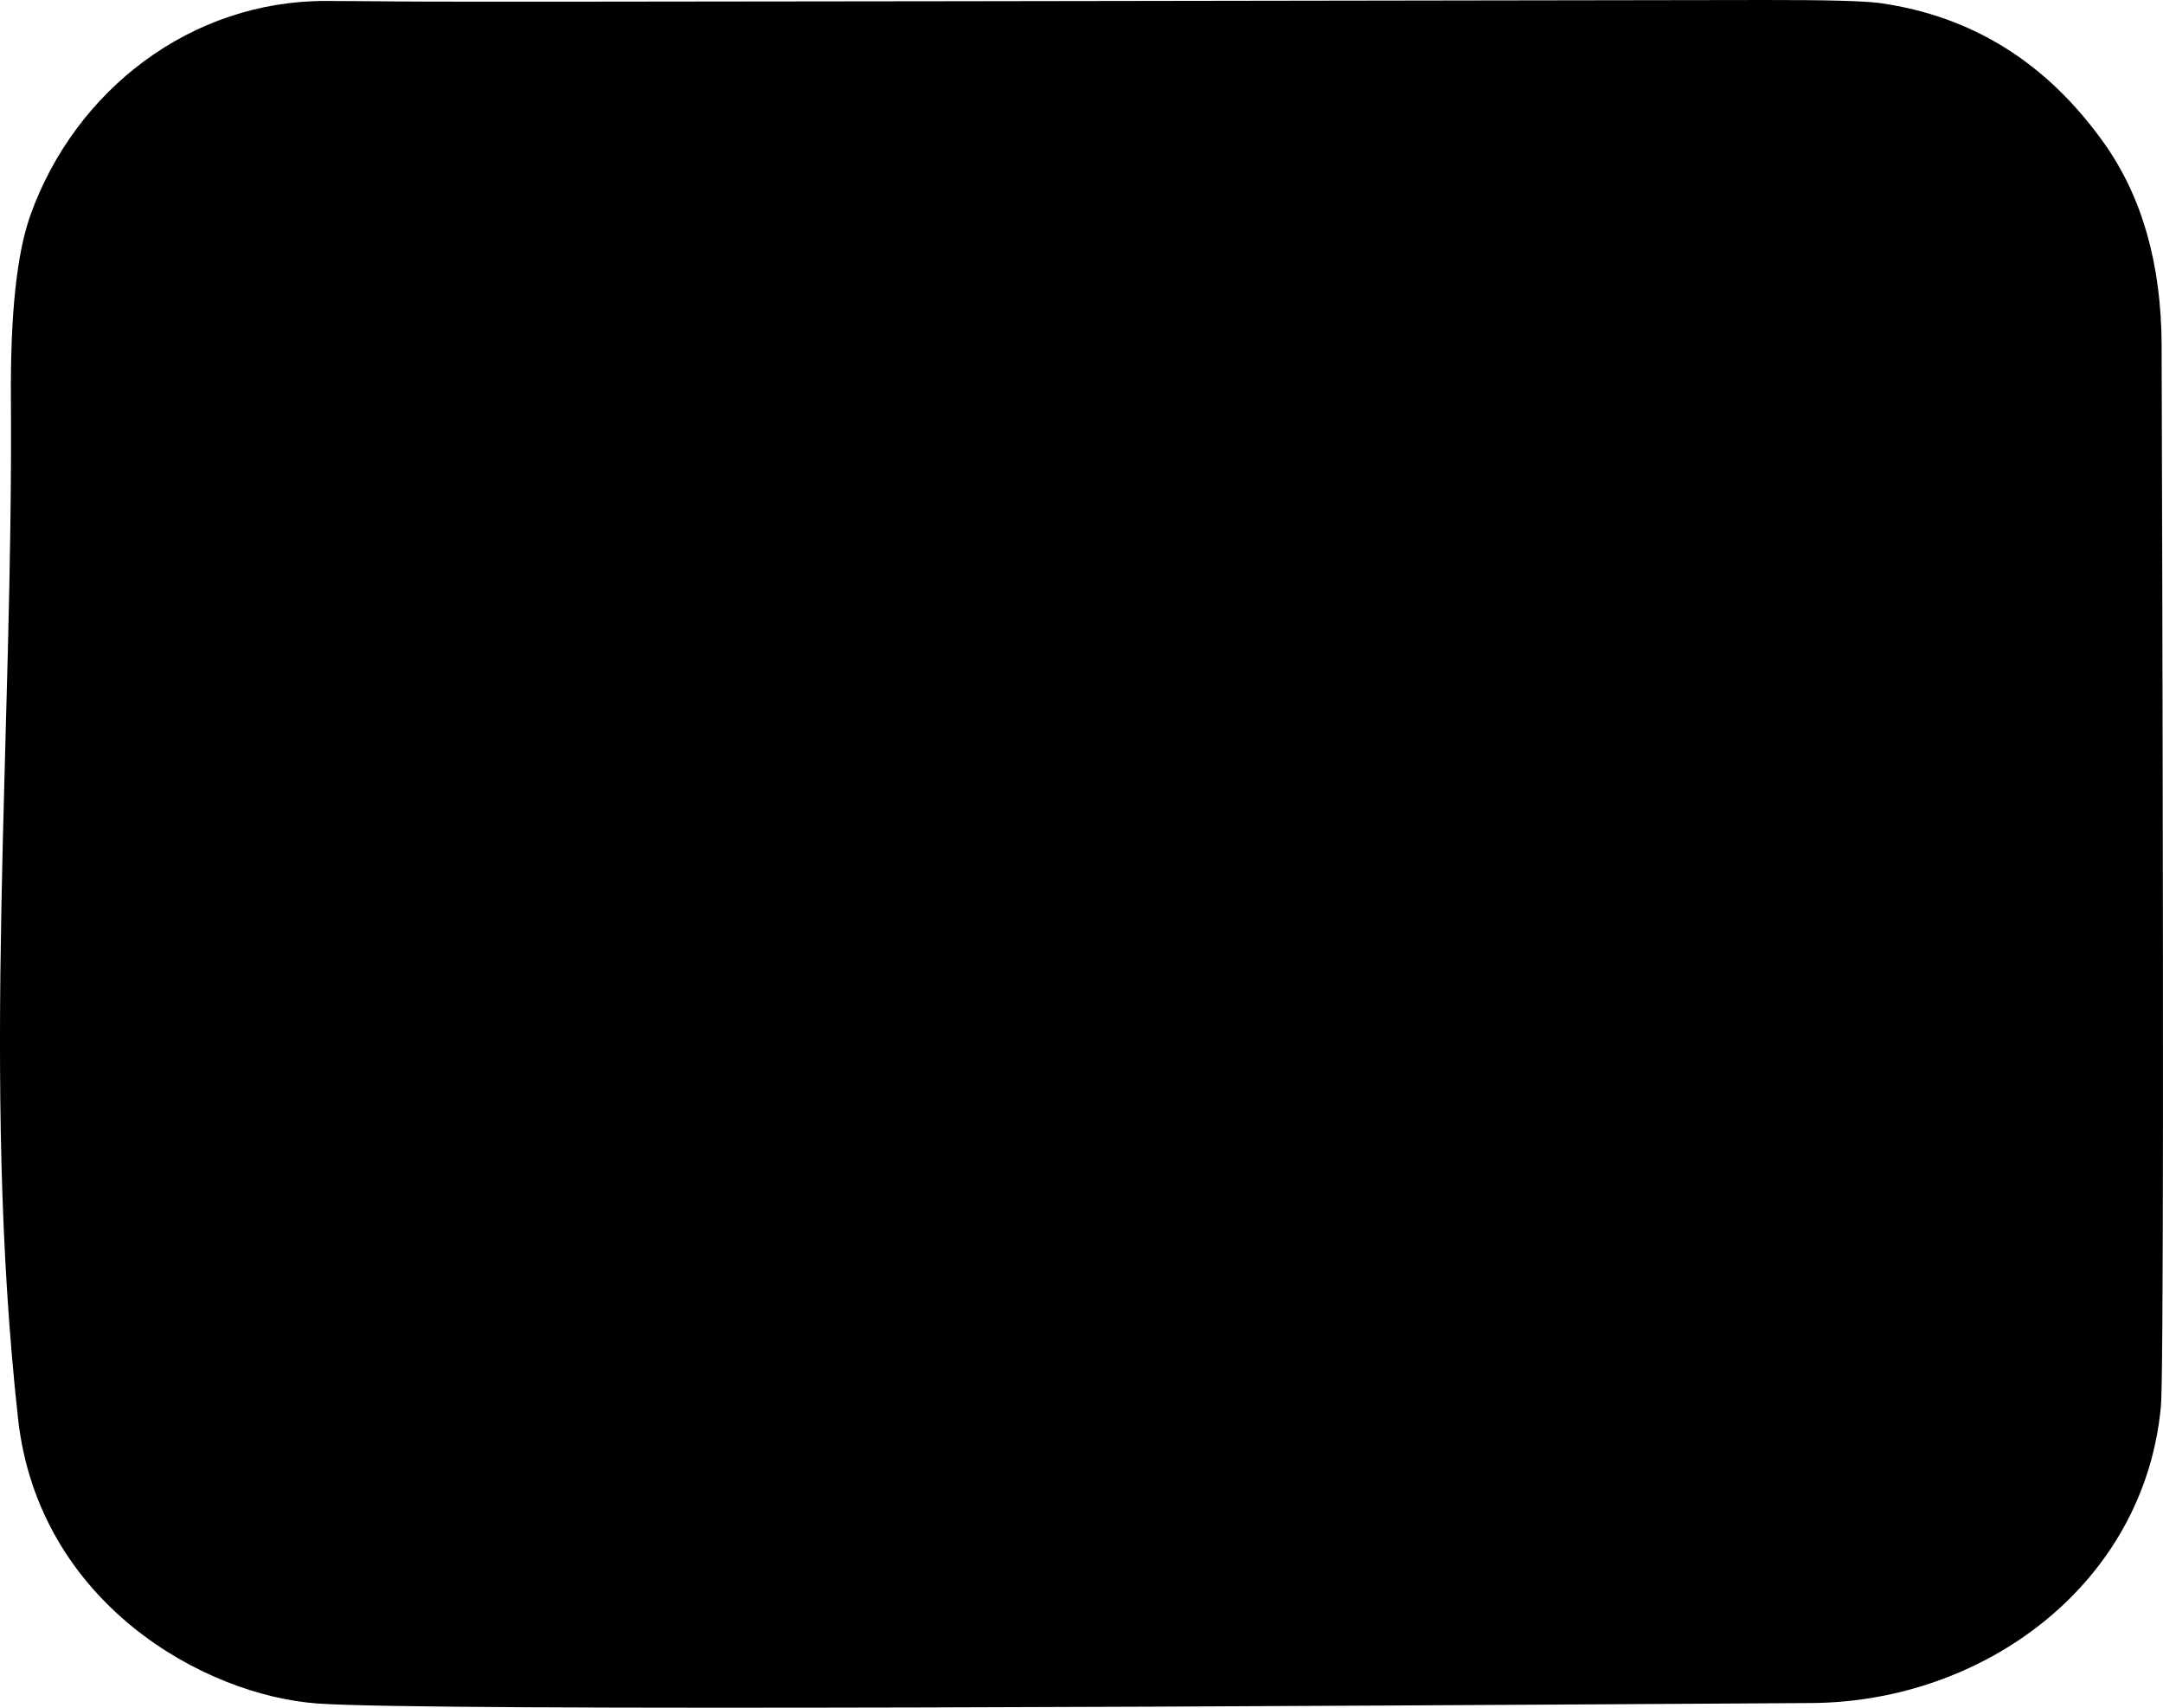 <?xml version="1.0" encoding="utf-8"?>
<!-- Generator: Adobe Illustrator 16.0.0, SVG Export Plug-In . SVG Version: 6.00 Build 0)  -->
<!DOCTYPE svg PUBLIC "-//W3C//DTD SVG 1.1//EN" "http://www.w3.org/Graphics/SVG/1.1/DTD/svg11.dtd">
<svg version="1.1" id="Layer_1" xmlns="http://www.w3.org/2000/svg" xmlns:xlink="http://www.w3.org/1999/xlink" x="0px" y="0px"
	 width="538.584px" height="425.197px" viewBox="0 0 538.584 425.197" enable-background="new 0 0 538.584 425.197"
	 xml:space="preserve">
<path d="M439.473,0.001c15.147-0.021,24.711,0.232,28.604,0.76c23.009,3.244,41.646,14.864,55.92,35.004
	c9.438,13.354,14.164,30.076,14.242,50.168c0.521,169.494,0.438,257.589-0.174,264.21c-4.08,44.229-43.967,73.62-87.035,73.887
	c-123.975,0.77-343.683,2.125-371.917,0.119c-28.308-2.013-69.562-25.041-74.624-70.982c-9.303-84.398-1.168-169.375-1.772-254.062
	C2.57,78.277,4.164,63.122,7.579,53.565C18.768,22.271,47.718,0.125,81.236,0.241c0.146,0,7.574,0.026,22.433,0.151
	C120.458,0.532,327.536,0.16,439.473,0.001L439.473,0.001"/>
</svg>
